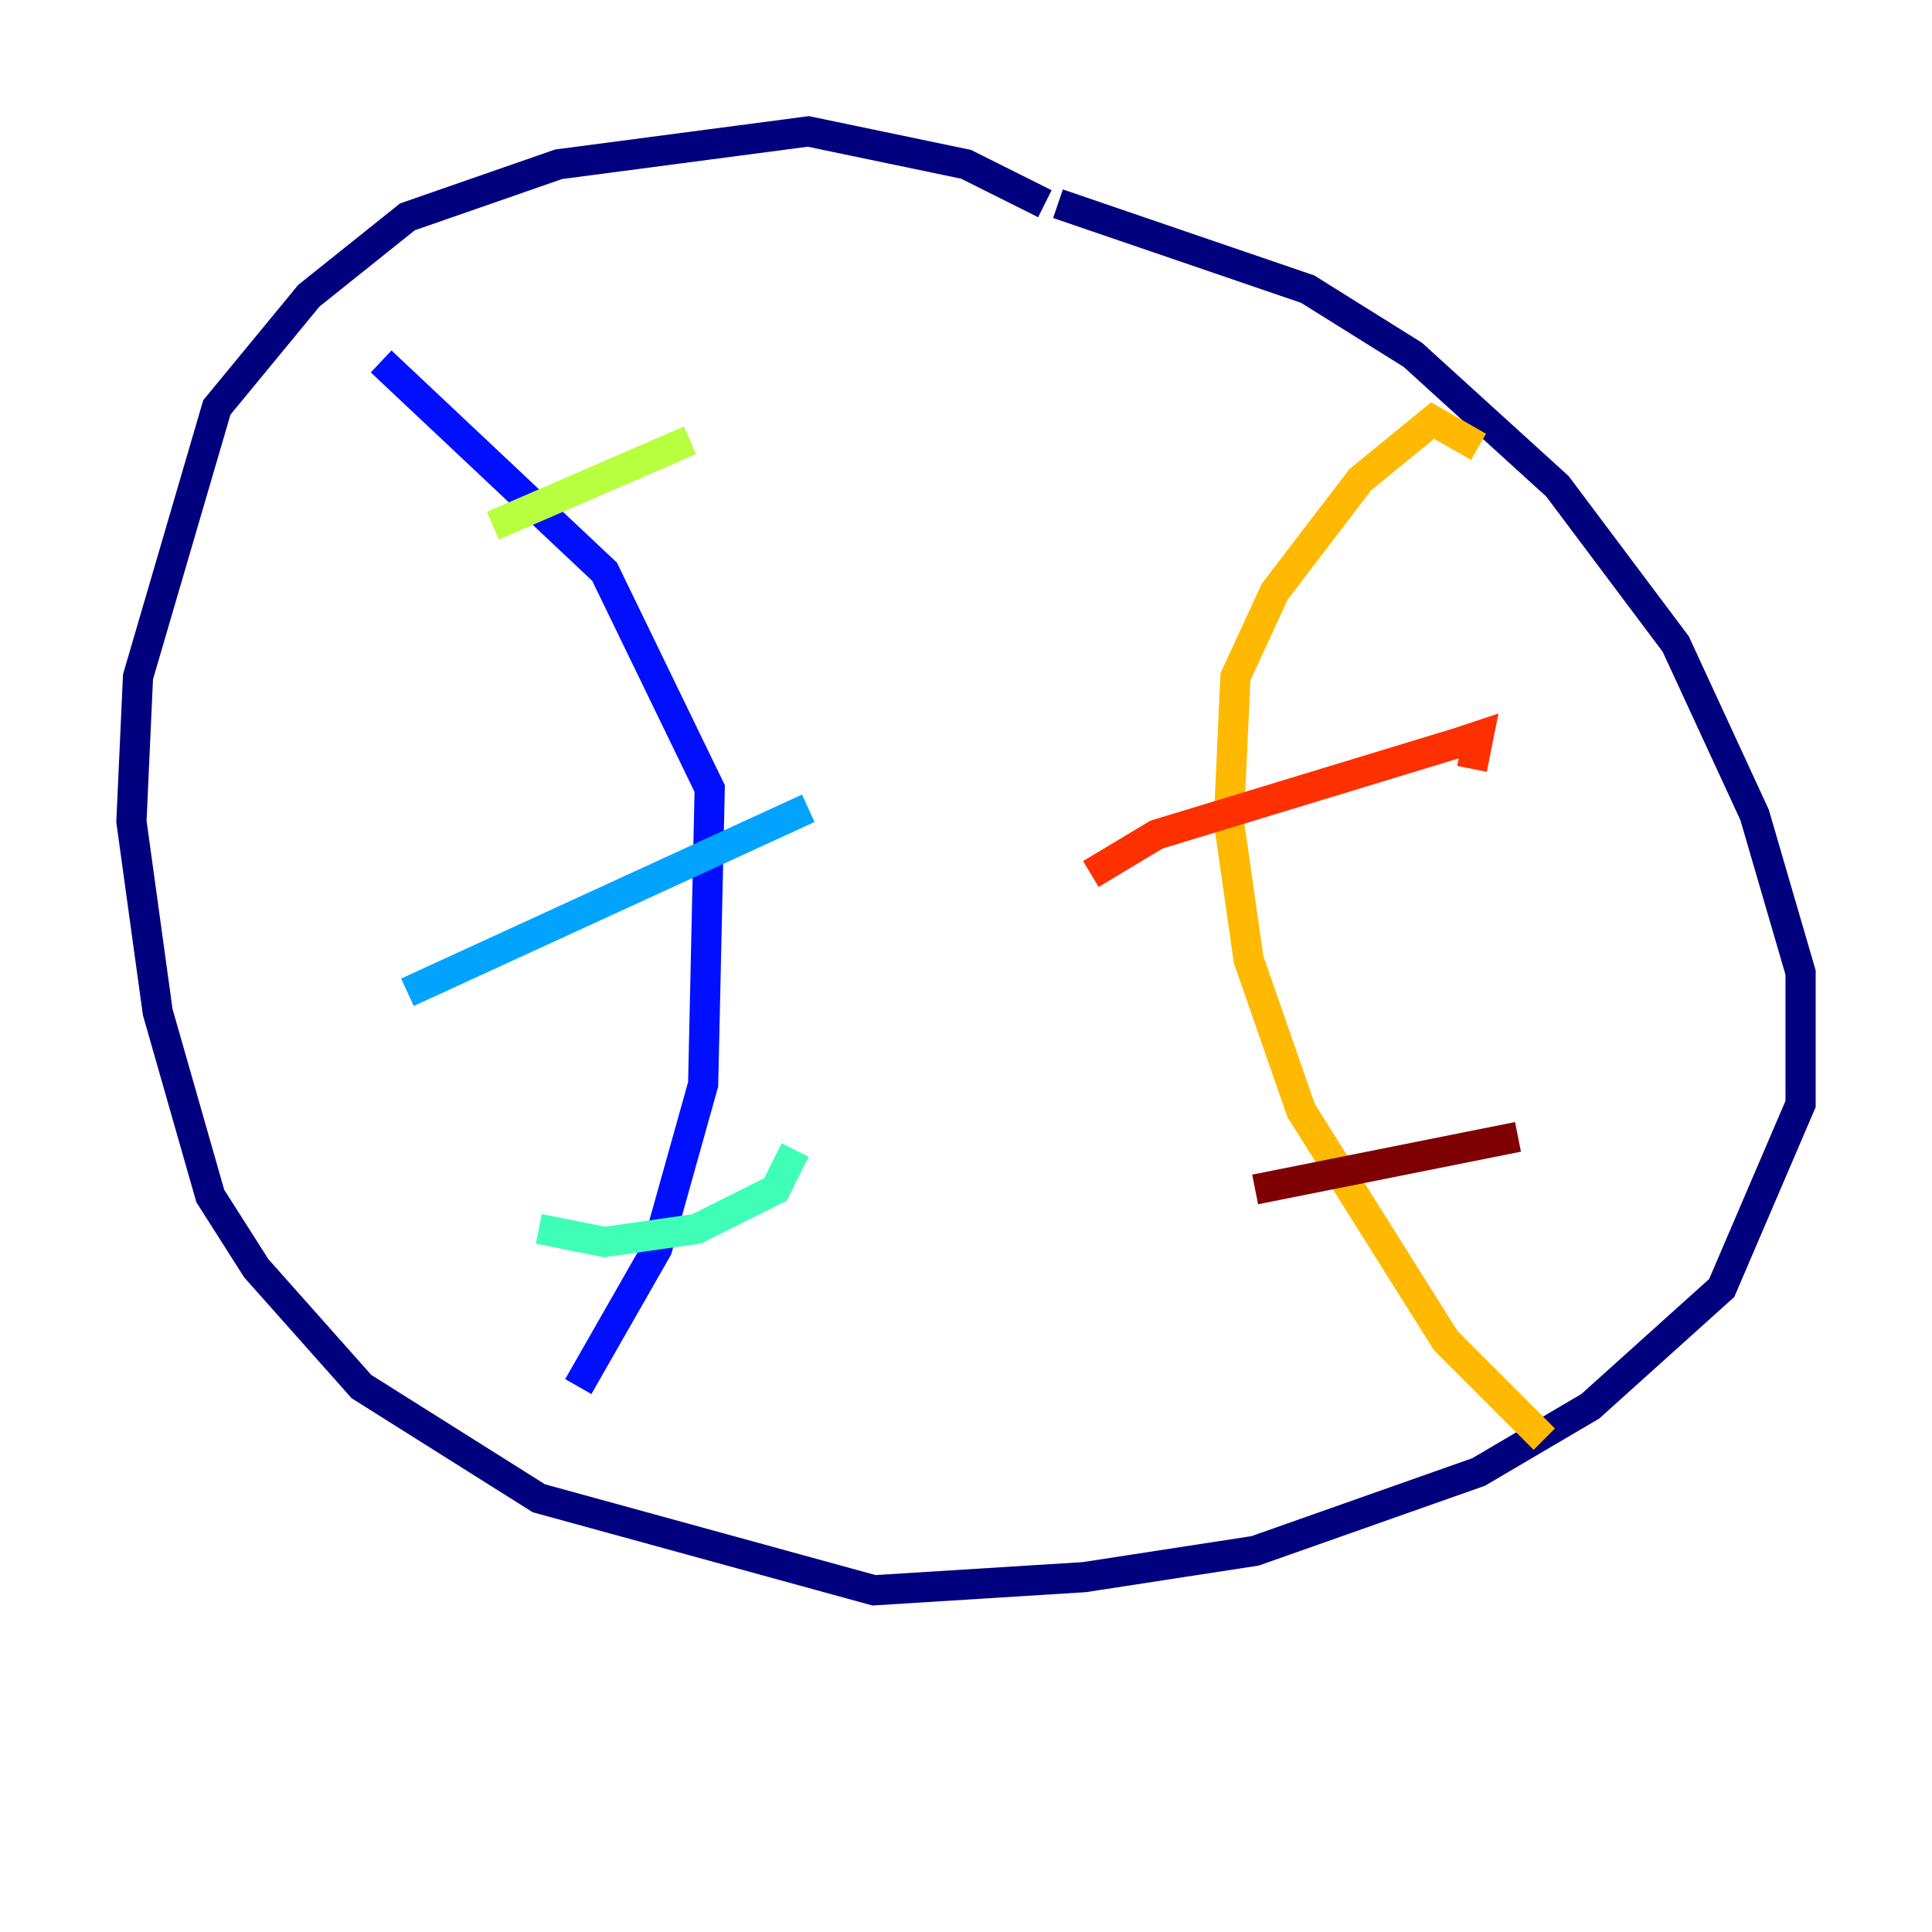 <?xml version="1.0" encoding="utf-8" ?>
<svg baseProfile="tiny" height="128" version="1.2" viewBox="0,0,128,128" width="128" xmlns="http://www.w3.org/2000/svg" xmlns:ev="http://www.w3.org/2001/xml-events" xmlns:xlink="http://www.w3.org/1999/xlink"><defs /><polyline fill="none" points="69.225,13.497 64.0,10.884 53.551,8.707 37.007,10.884 26.993,14.367 20.463,19.592 14.367,26.993 9.143,44.843 8.707,54.422 10.449,67.048 13.932,79.238 16.98,84.027 23.946,91.864 35.701,99.265 57.905,105.361 71.837,104.49 83.156,102.748 97.959,97.524 105.361,93.17 114.068,85.333 119.293,73.143 119.293,64.435 116.245,53.986 111.02,42.667 103.184,32.218 93.605,23.51 86.639,19.157 70.095,13.497" stroke="#00007f" stroke-width="2" /><polyline fill="none" points="25.252,23.946 40.054,37.878 47.02,52.245 46.585,71.837 43.537,82.721 38.313,91.864" stroke="#0010ff" stroke-width="2" /><polyline fill="none" points="26.993,65.742 53.551,53.551" stroke="#00a4ff" stroke-width="2" /><polyline fill="none" points="35.701,81.415 40.054,82.286 46.15,81.415 51.374,78.803 52.68,76.191" stroke="#3fffb7" stroke-width="2" /><polyline fill="none" points="32.653,34.83 45.714,29.17" stroke="#b7ff3f" stroke-width="2" /><polyline fill="none" points="97.959,29.605 94.912,27.864 90.122,31.782 84.463,39.184 81.85,44.843 81.415,54.422 82.721,63.565 86.204,73.578 95.782,88.816 102.313,95.347" stroke="#ffb900" stroke-width="2" /><polyline fill="none" points="72.272,57.905 76.626,55.292 96.653,49.197 97.959,48.762 97.524,50.939" stroke="#ff3000" stroke-width="2" /><polyline fill="none" points="83.156,78.803 100.571,75.32" stroke="#7f0000" stroke-width="2" /></svg>